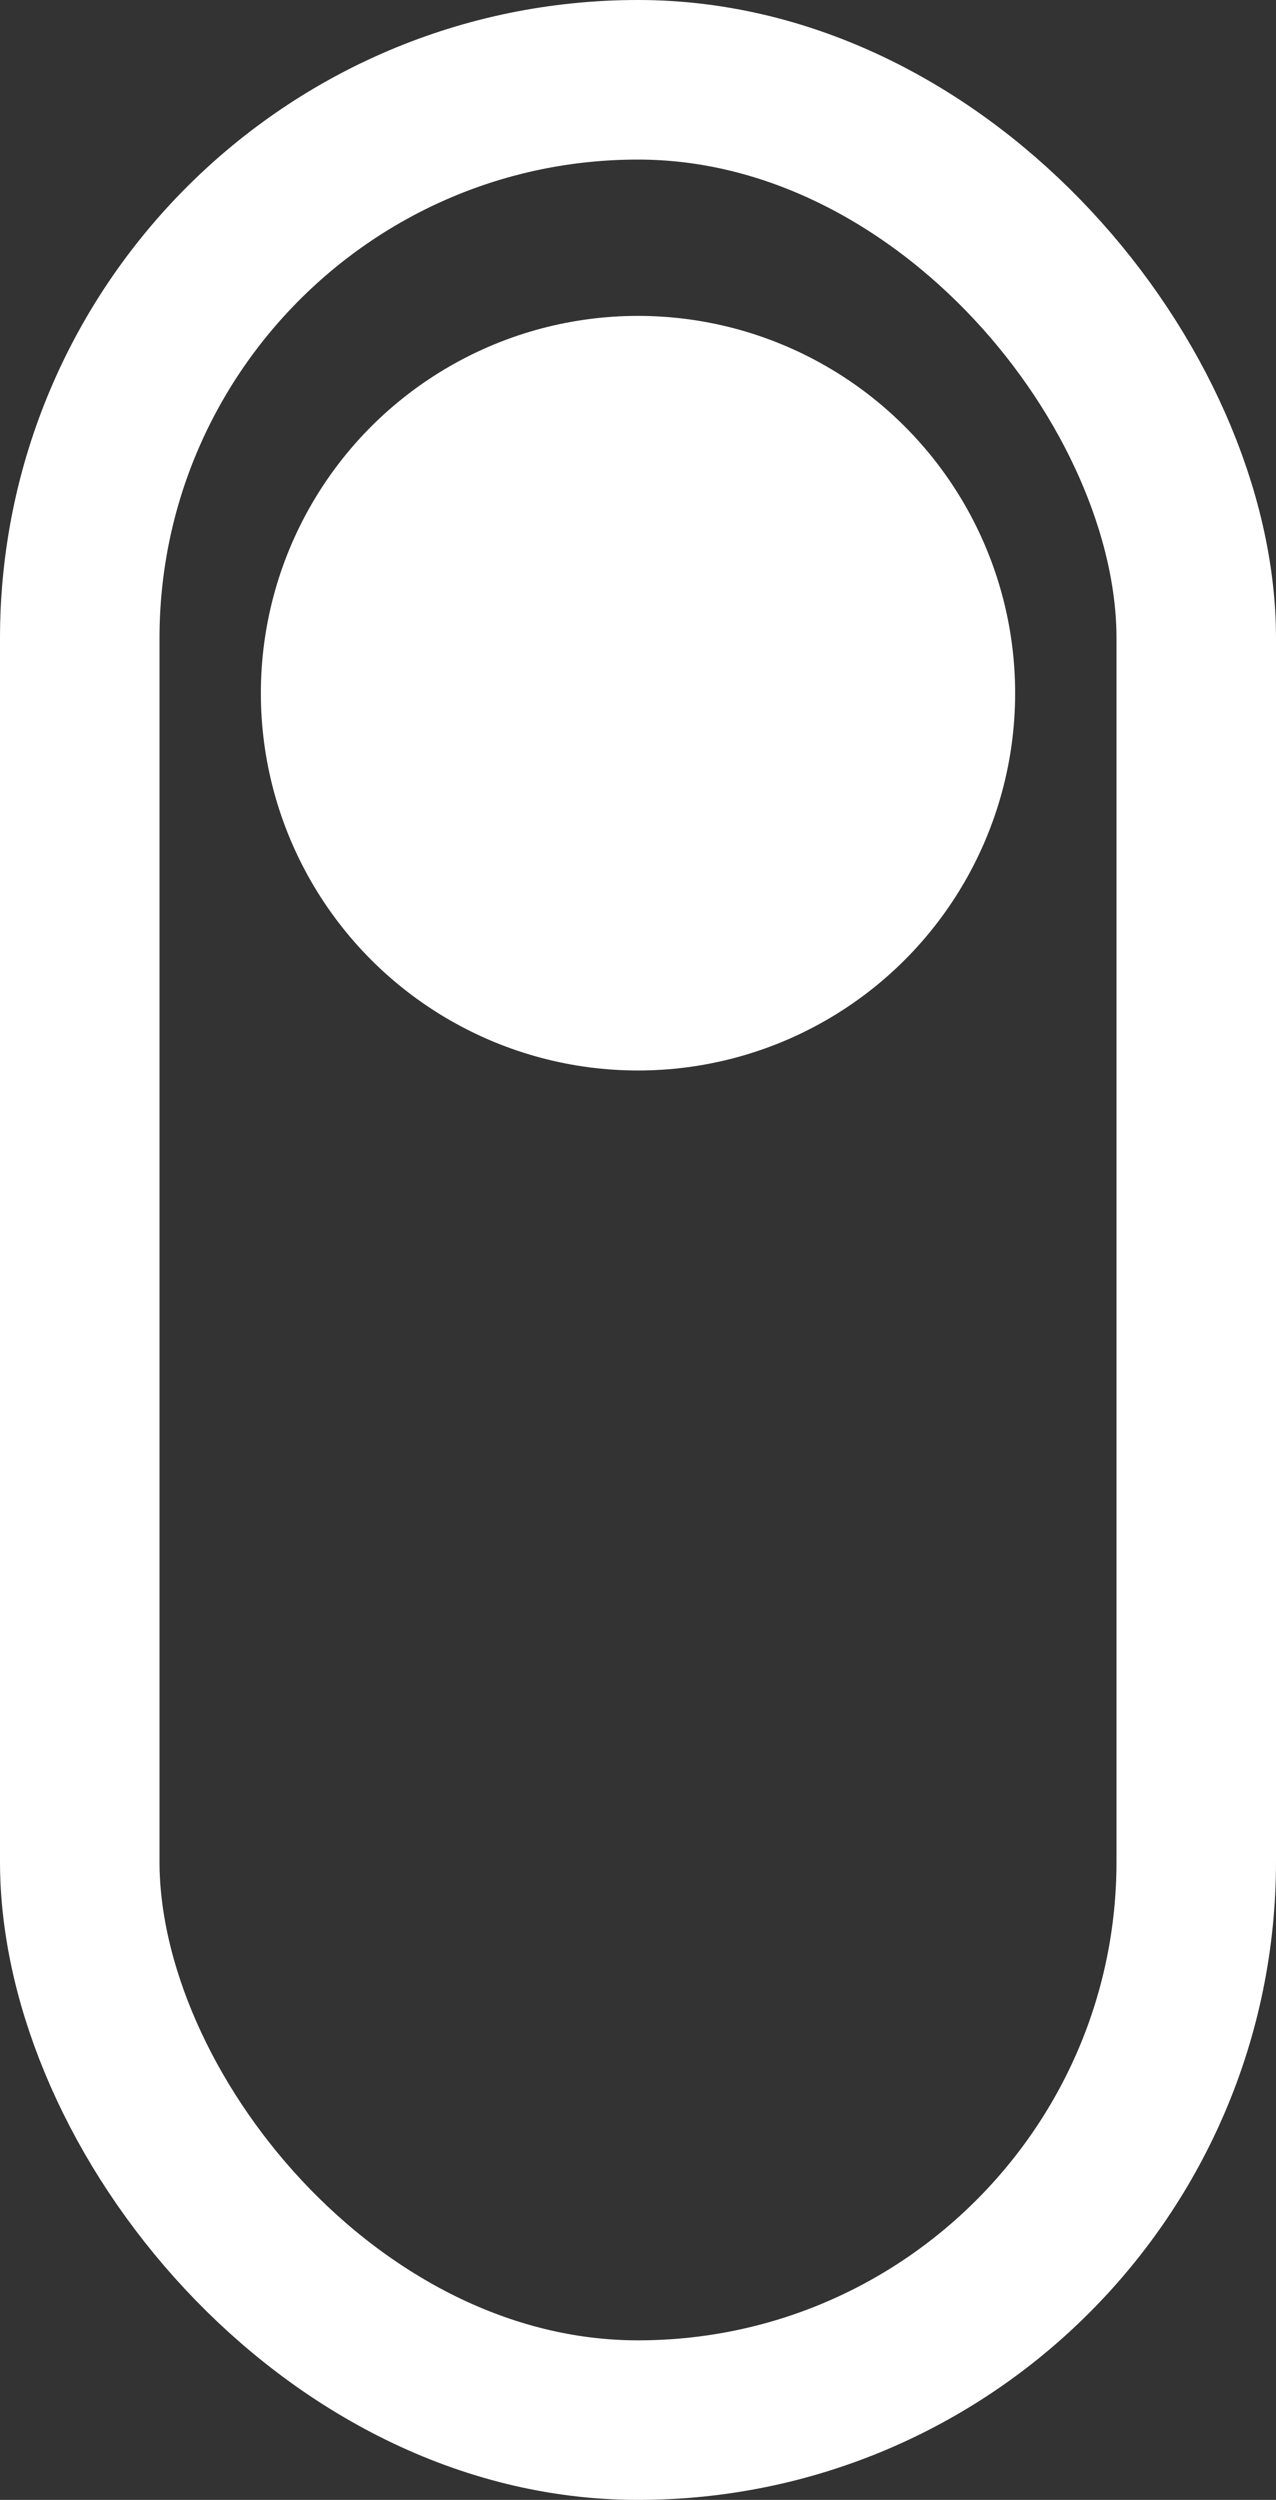 <svg width="48" height="94" viewBox="0 0 48 94" fill="none" xmlns="http://www.w3.org/2000/svg">
<rect x="0" y="0" width="48" height="94" fill="#333333" stroke="none"/>
<rect x="3" y="3" width="42" height="88" rx="21" stroke="white" stroke-width="6"/>
<circle cx="24" cy="26.065" r="14.187" fill="white"/>
</svg>
